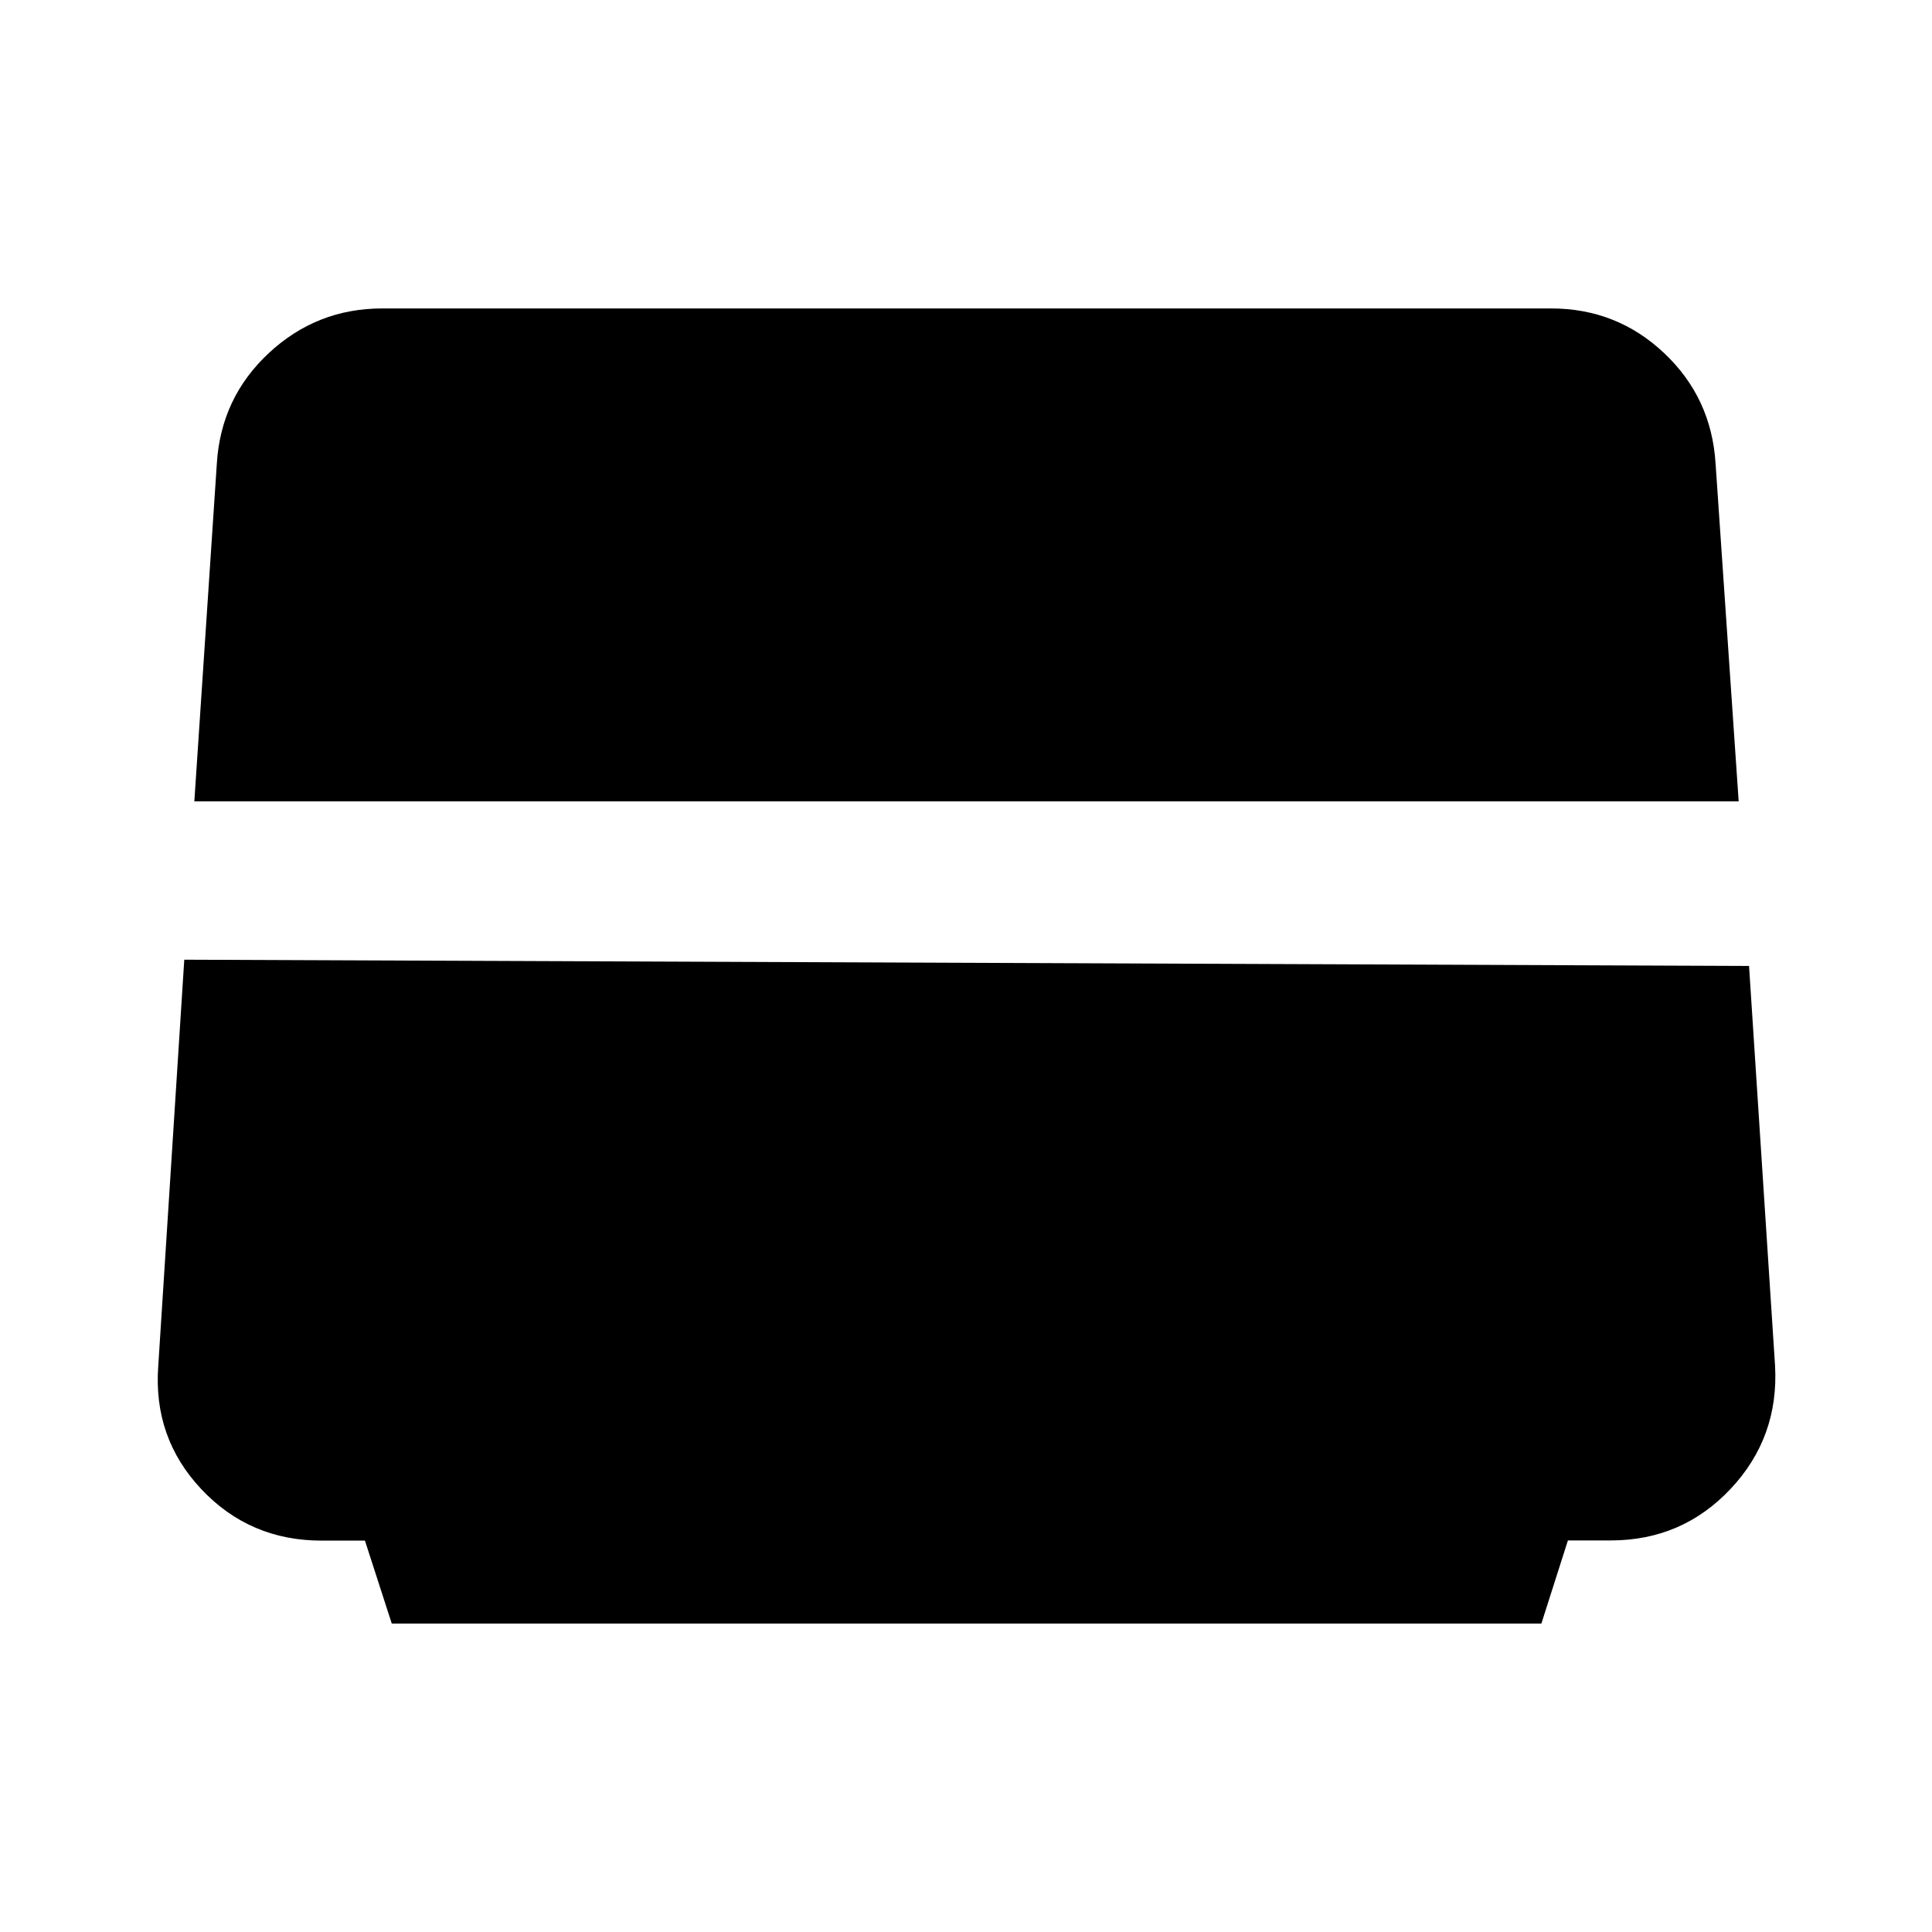 <svg xmlns="http://www.w3.org/2000/svg" height="48" viewBox="0 -960 960 960" width="48"><path d="m194.665-153.26-13.331-41.216h-21.536q-35.695 0-59.747-25.548T78.64-281.292L91.565-483.13l777.523 3.106 12.924 198.601q1.989 35.646-22.098 61.251-24.087 25.605-59.531 25.605h-21.297l-13.184 41.307H194.665Zm-98.1-408.566 11.176-167.81q2.01-32.742 25.831-54.923 23.821-22.181 56.338-22.181h580.838q32.608 0 56.141 22.182t25.568 54.891l11.478 167.841H96.565Z"/></svg>